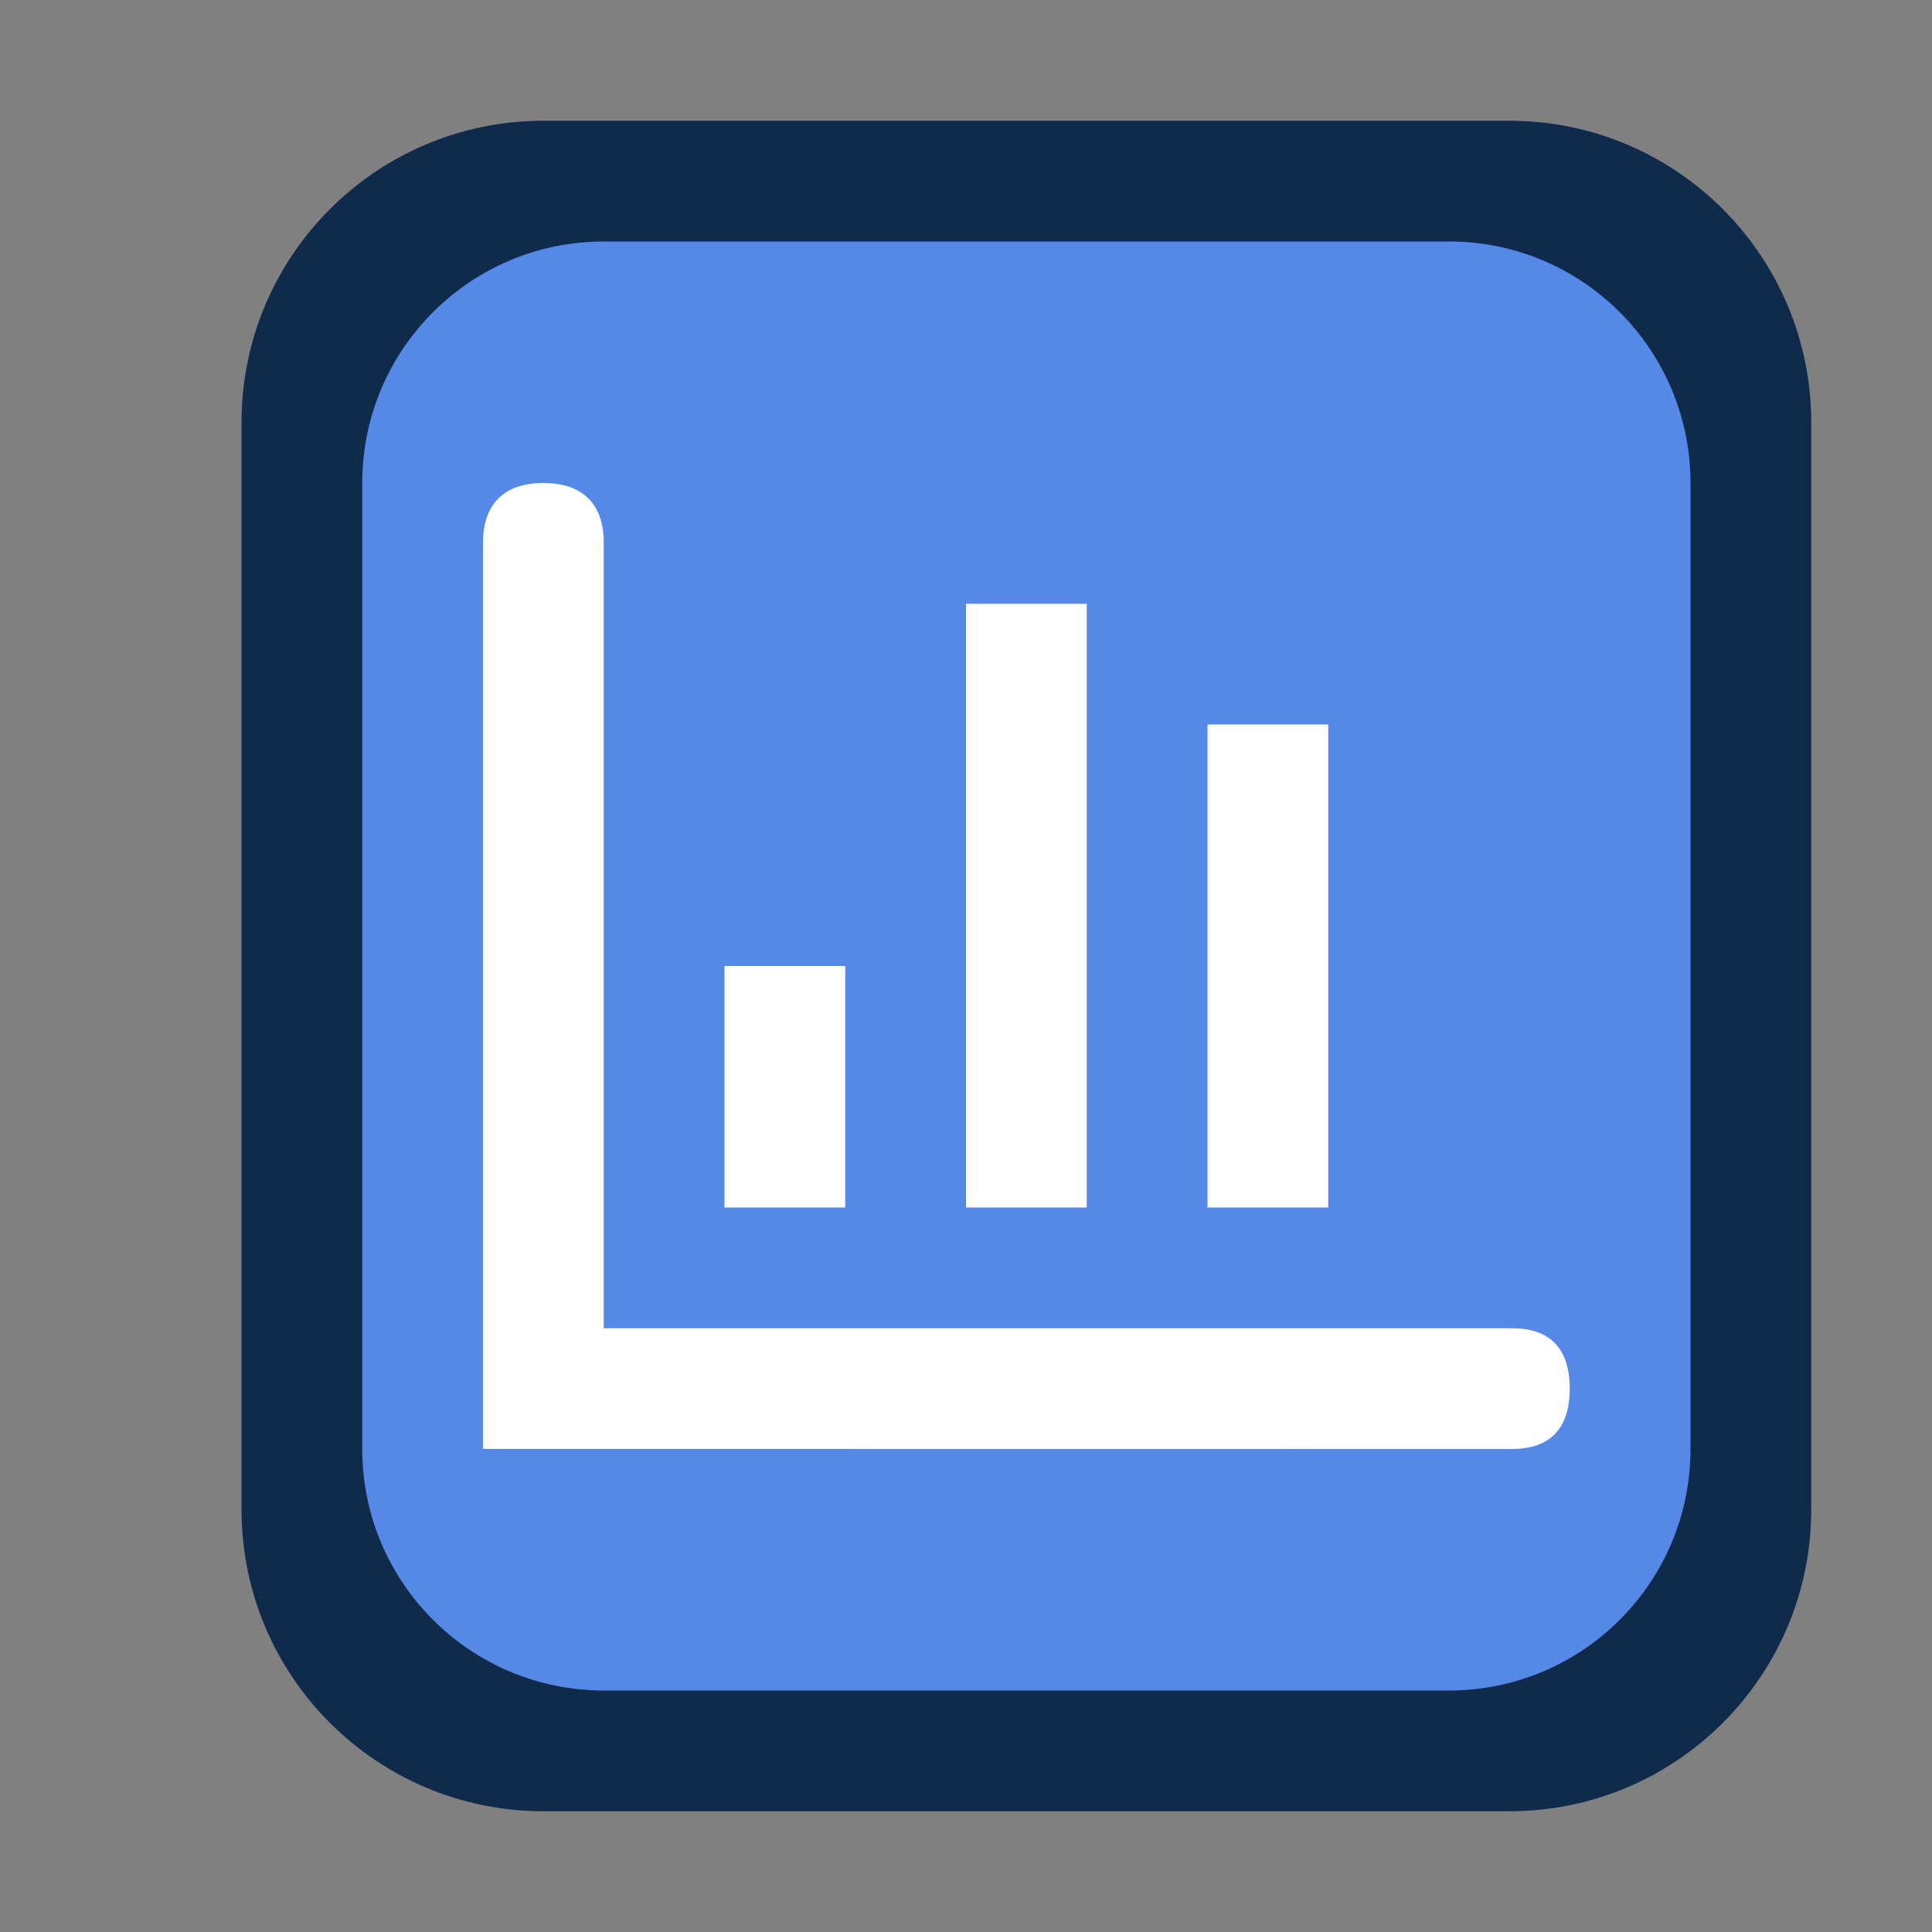 <svg width="16" height="16" viewBox="0 0 16 16" fill="none" xmlns="http://www.w3.org/2000/svg">
<rect x="0" y="0" width="16" height="16" fill="#808080" stroke="none"/>
<path d="M12.5 1H4.5C3.119 1 2 2.119 2 3.5V12.5C2 13.881 3.119 15 4.5 15H12.5C13.881 15 15 13.881 15 12.5V3.5C15 2.119 13.881 1 12.5 1Z" fill="#102A4C"/>
<path d="M12 2H5C3.895 2 3 2.895 3 4V12C3 13.105 3.895 14 5 14H12C13.105 14 14 13.105 14 12V4C14 2.895 13.105 2 12 2Z" fill="#5689E7"/>
<path d="M6 8H7V10H6V8Z" fill="white"/>
<path d="M10 6H11V10H10V6Z" fill="white"/>
<path d="M8 5H9V10H8V5Z" fill="white"/>
<path d="M5 4.5C5 4.405 5 4 4.5 4C4 4 4 4.405 4 4.5V11.999C4 11.999 9.404 12 12.5 12C12.626 12 13 12 13 11.5C13 11 12.627 11 12.5 11C9.479 11 5 11 5 11V4.5Z" fill="white"/>
</svg>
